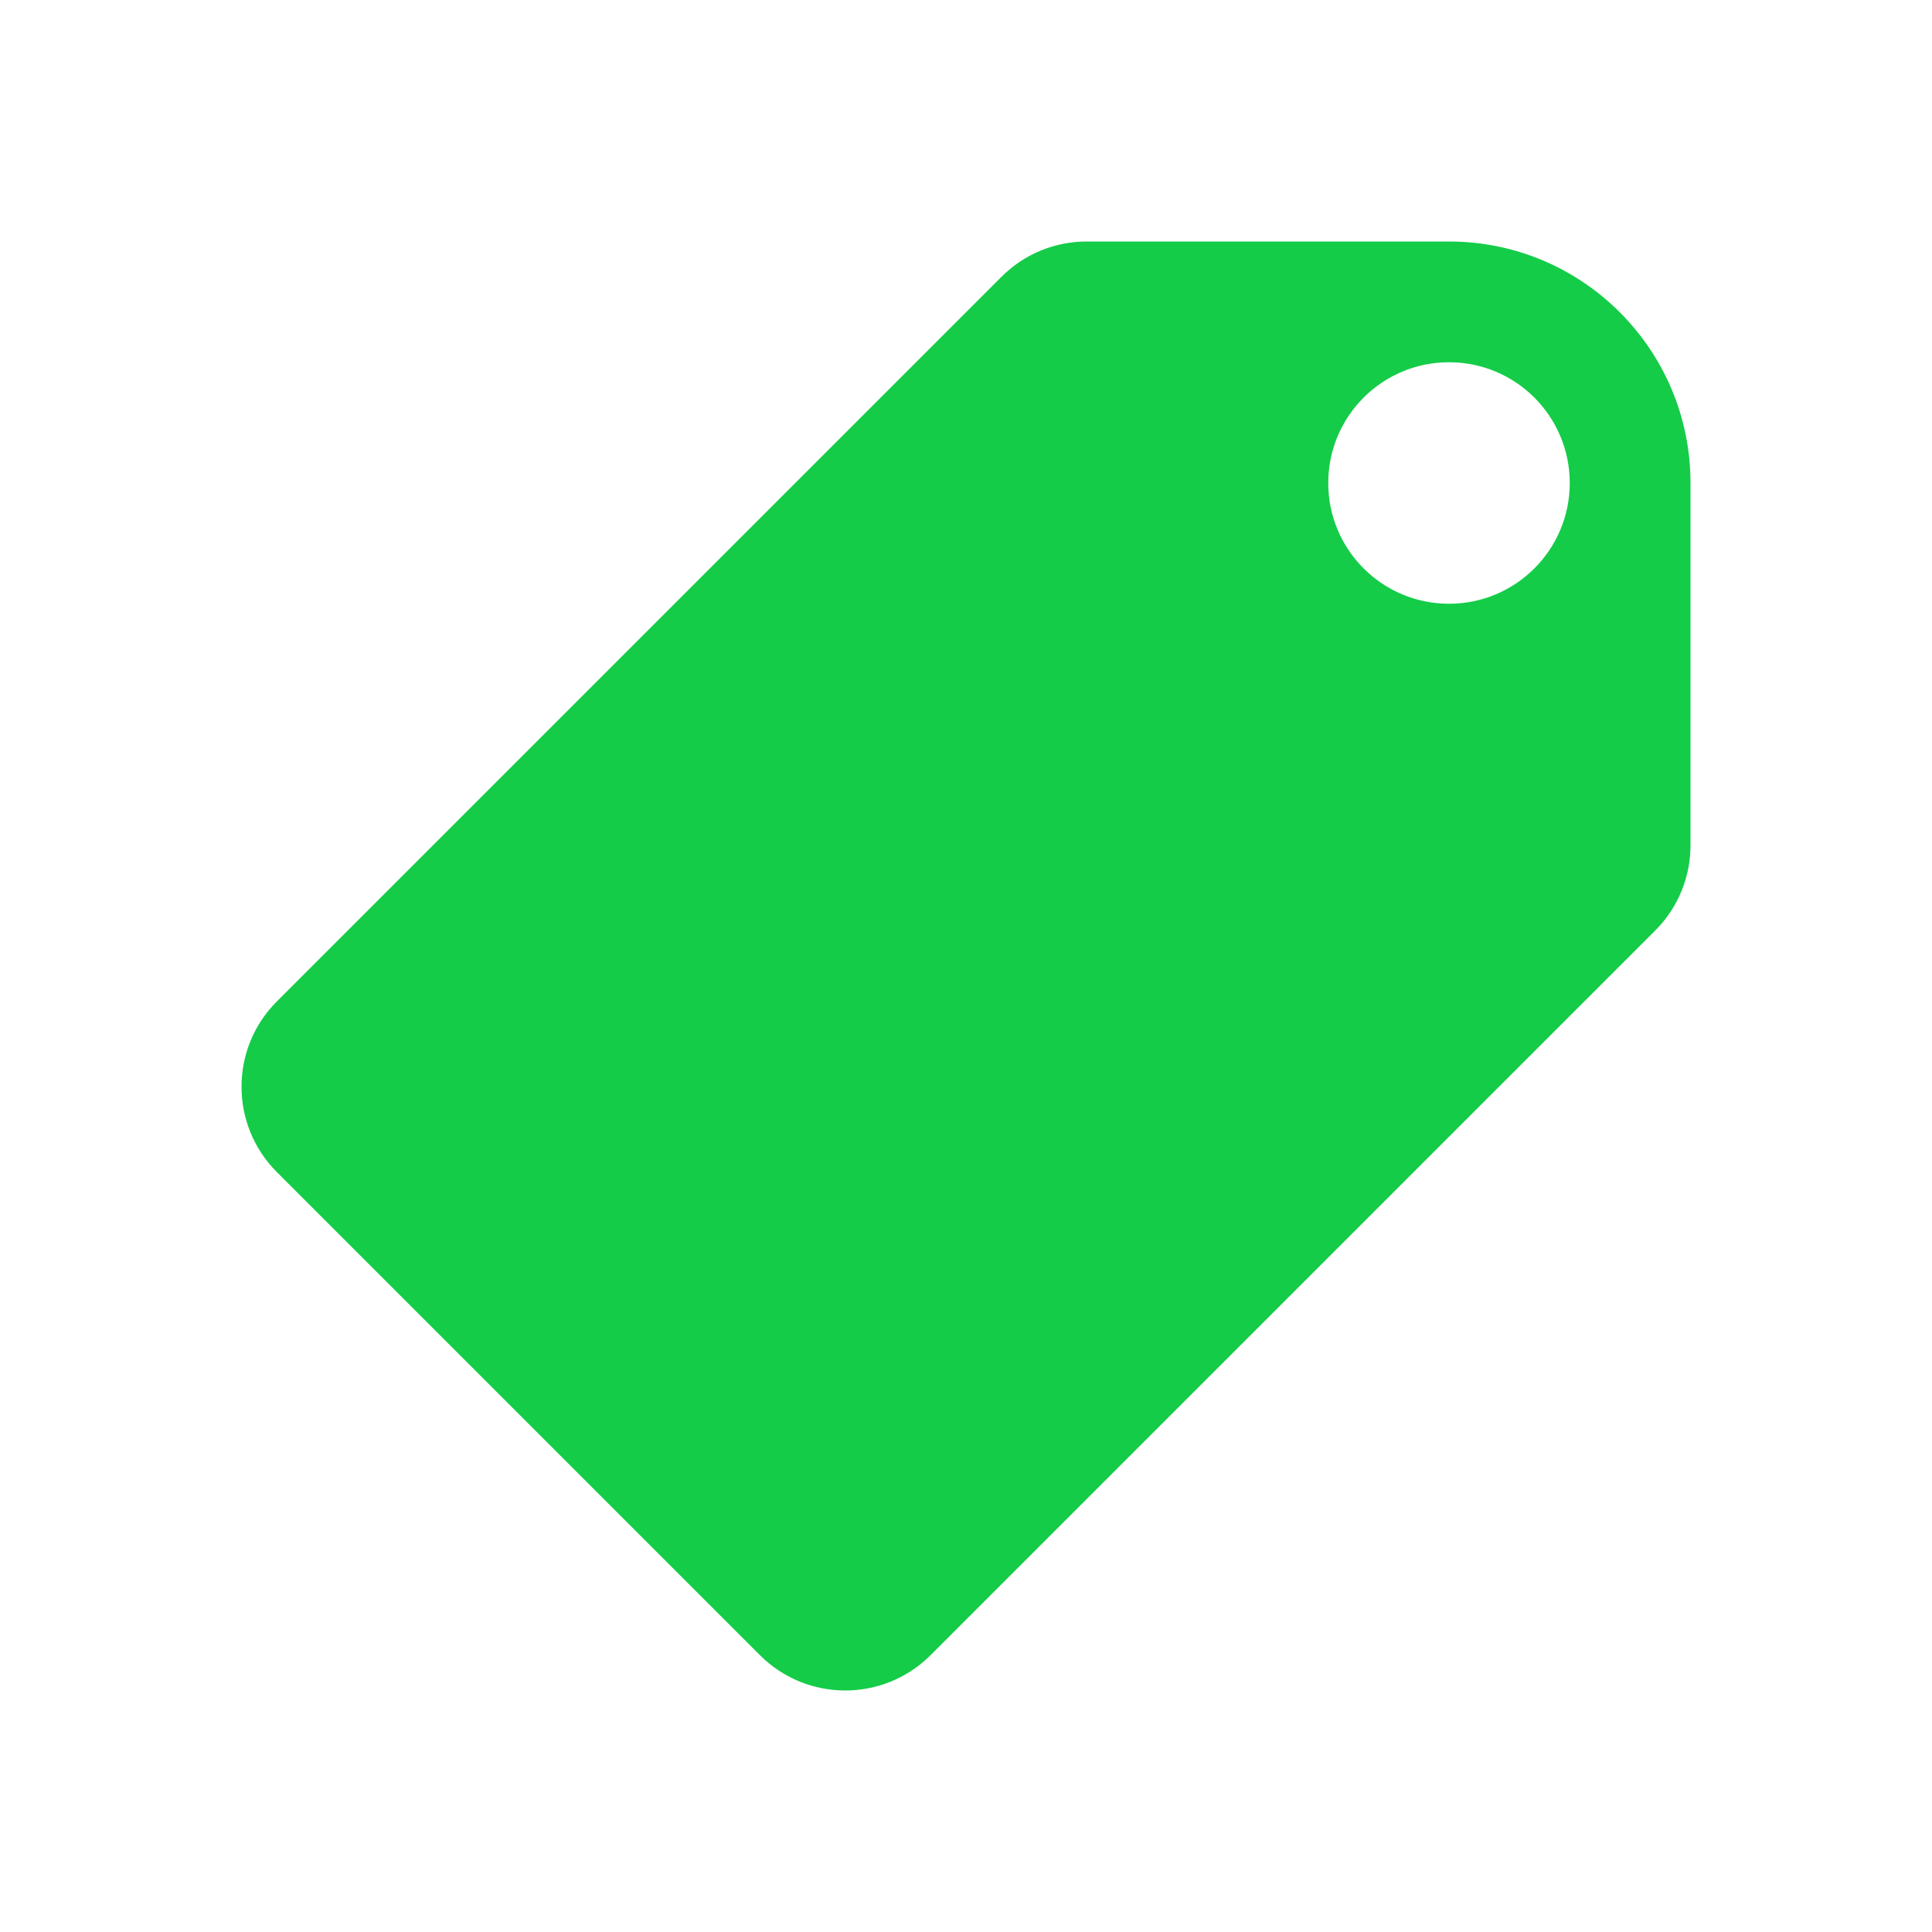 <svg width="32" height="32" viewBox="0 0 32 32" version="1.1" xmlns="http://www.w3.org/2000/svg" xmlns:xlink="http://www.w3.org/1999/xlink">
<title>Menu Item - 2 ON</title>
<desc>Created using Figma</desc>
<g id="Canvas" transform="translate(-4721 15300)">
<g id="Menu Item - 2 ON">
<clipPath id="clip-0" clip-rule="evenodd">
<path d="M 4721 -15300L 4753 -15300L 4753 -15268L 4721 -15268L 4721 -15300Z" fill="#FFFFFF"/>
</clipPath>
<g id="price_tag" clip-path="url(#clip-0)">
<g id="Vector">
<use xlink:href="#path0_fill" transform="translate(4725 -15296)" fill="#14CC48"/>
</g>
</g>
</g>
</g>
<defs>
<path id="path0_fill" d="M 20 0L 14 0C 13.488 0 12.976 0.195 12.586 0.586L 0.586 12.586C -0.195 13.367 -0.195 14.633 0.586 15.414L 8.586 23.414C 9.367 24.195 10.633 24.195 11.414 23.414C 11.805 23.023 23.023 11.805 23.414 11.414C 23.805 11.024 24 10.512 24 10L 24 4C 24 1.791 22.209 0 20 0ZM 20 6C 18.895 6 18 5.105 18 4C 18 2.895 18.895 2 20 2C 21.105 2 22 2.895 22 4C 22 5.105 21.105 6 20 6Z"/>
</defs>
</svg>
